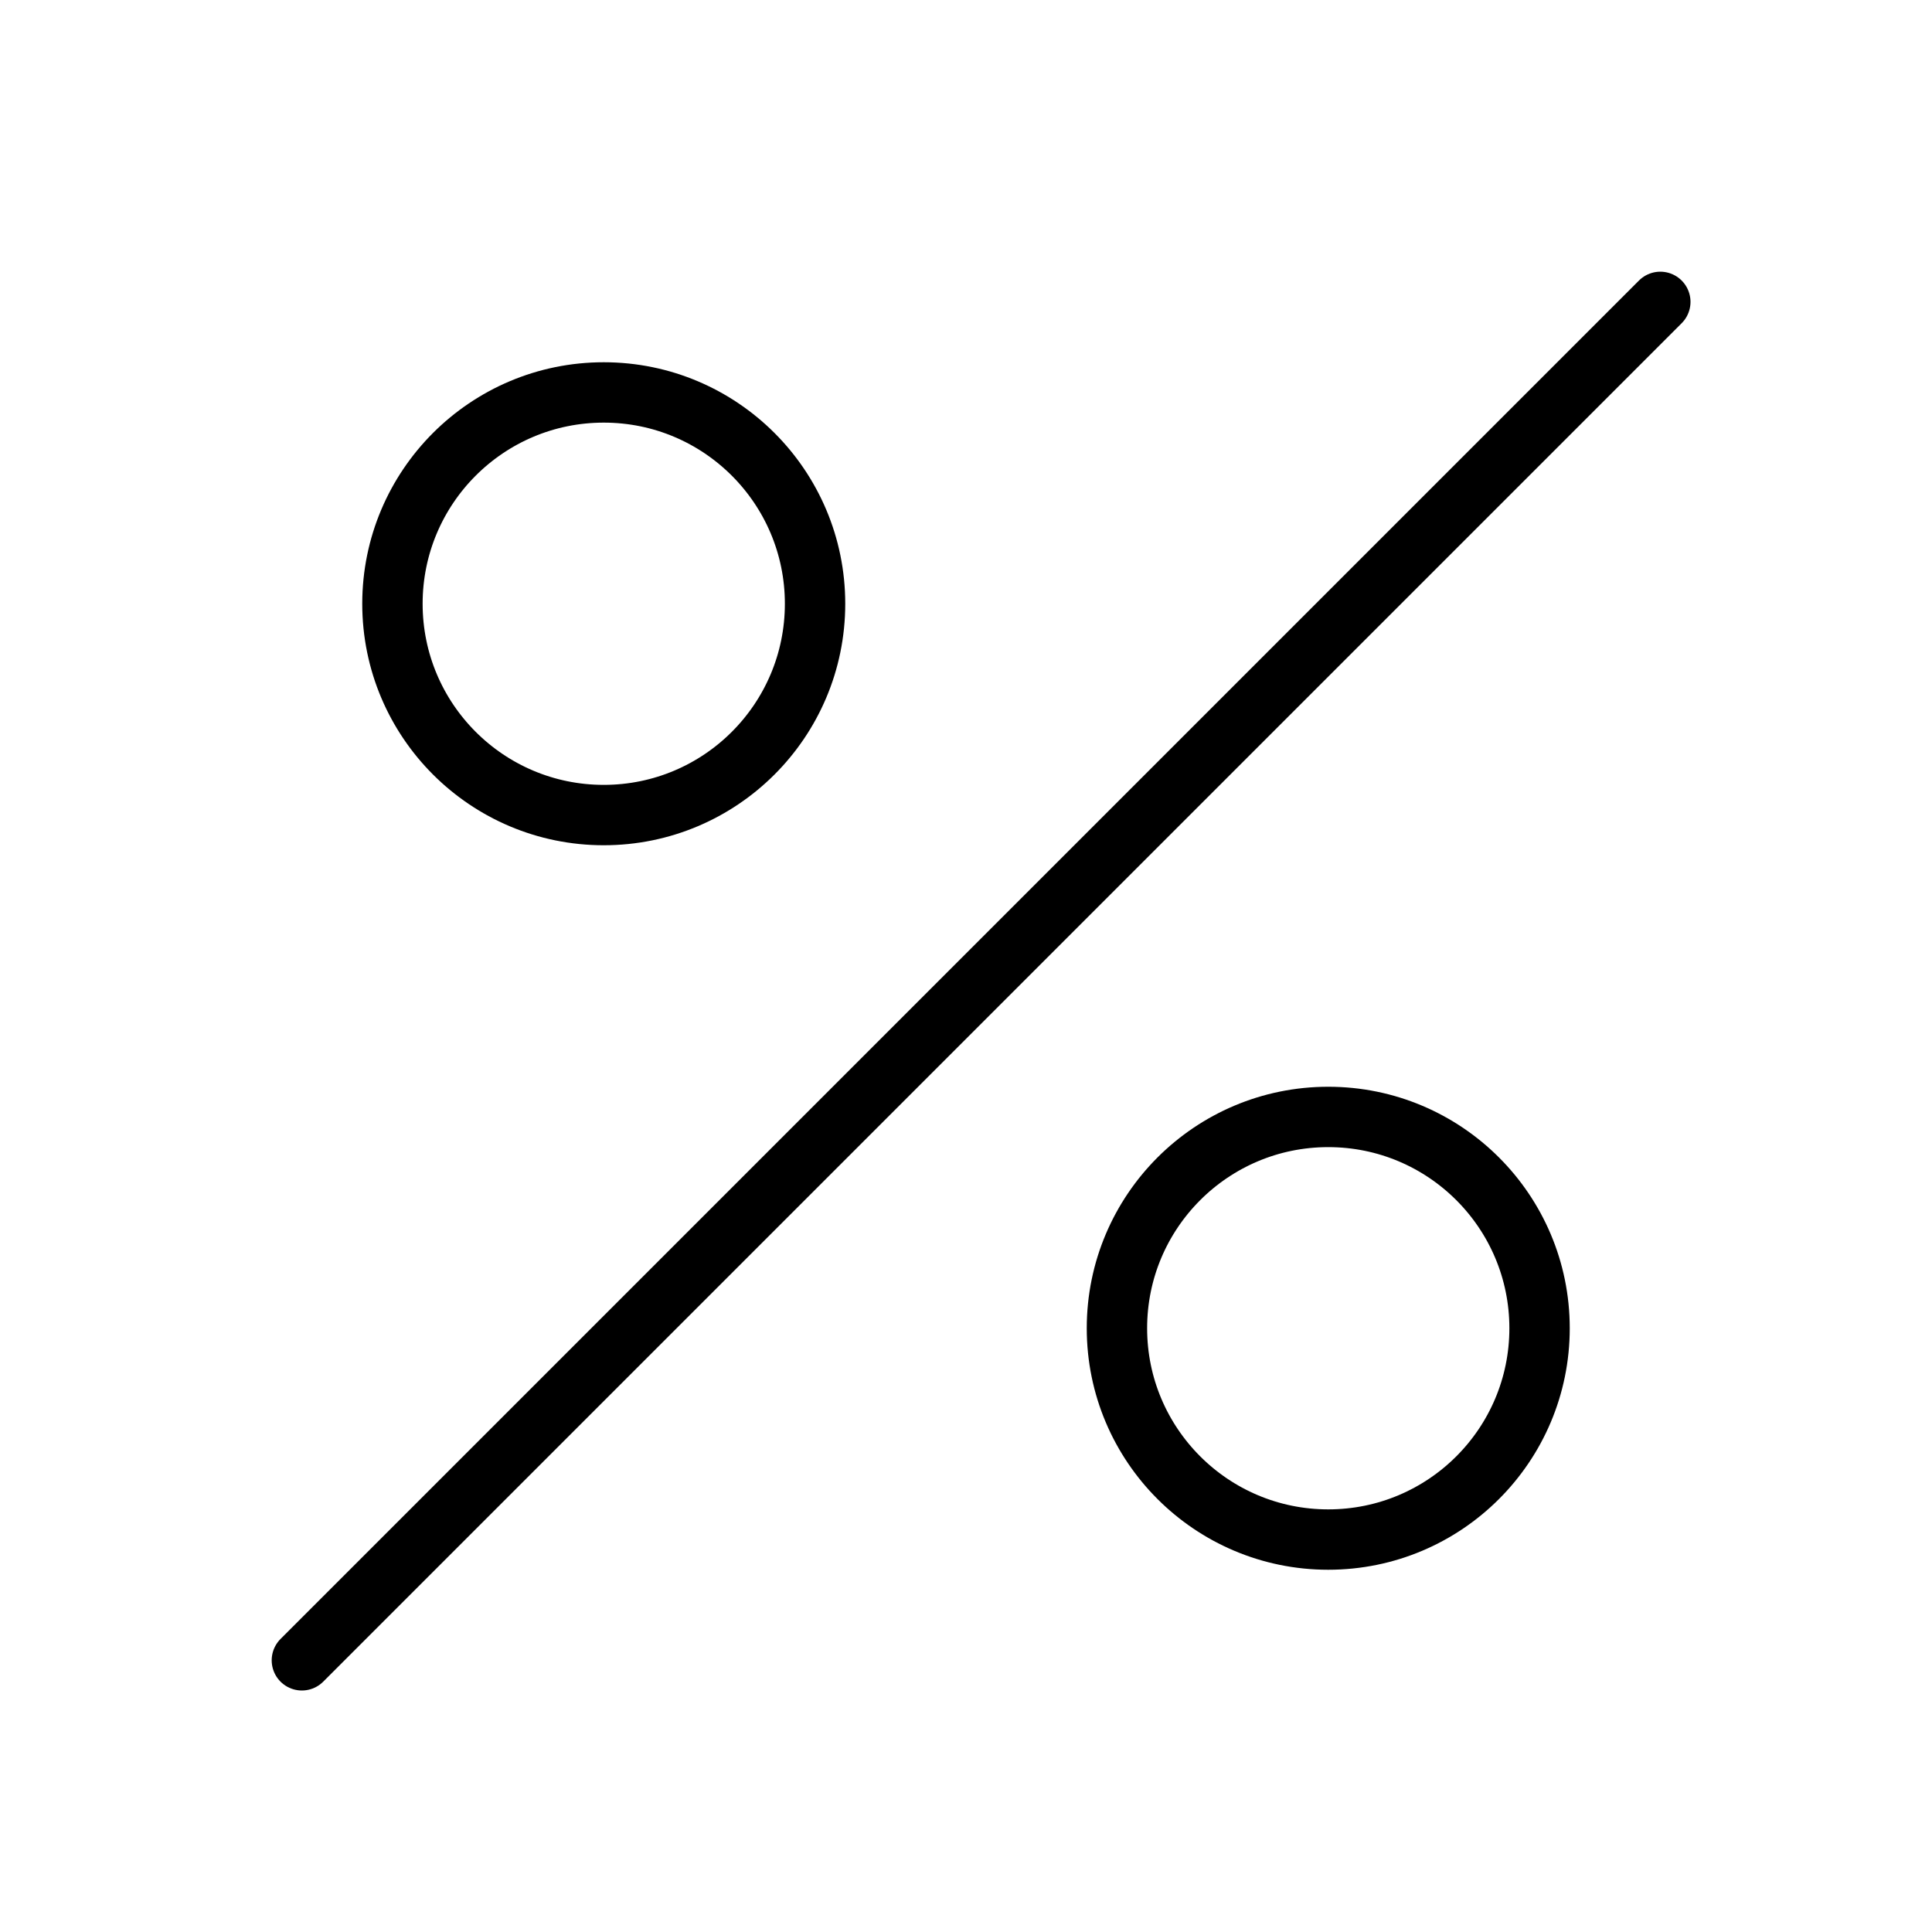 <svg viewBox="0 0 32 32" fill="none" xmlns="http://www.w3.org/2000/svg" stroke="currentColor" width="1em" height="1em"><path d="M5 27.5L27.5 5" stroke-linecap="round"/><circle cx="22" cy="22" r="3.5"/><circle cx="10" cy="10" r="3.5"/></svg>
